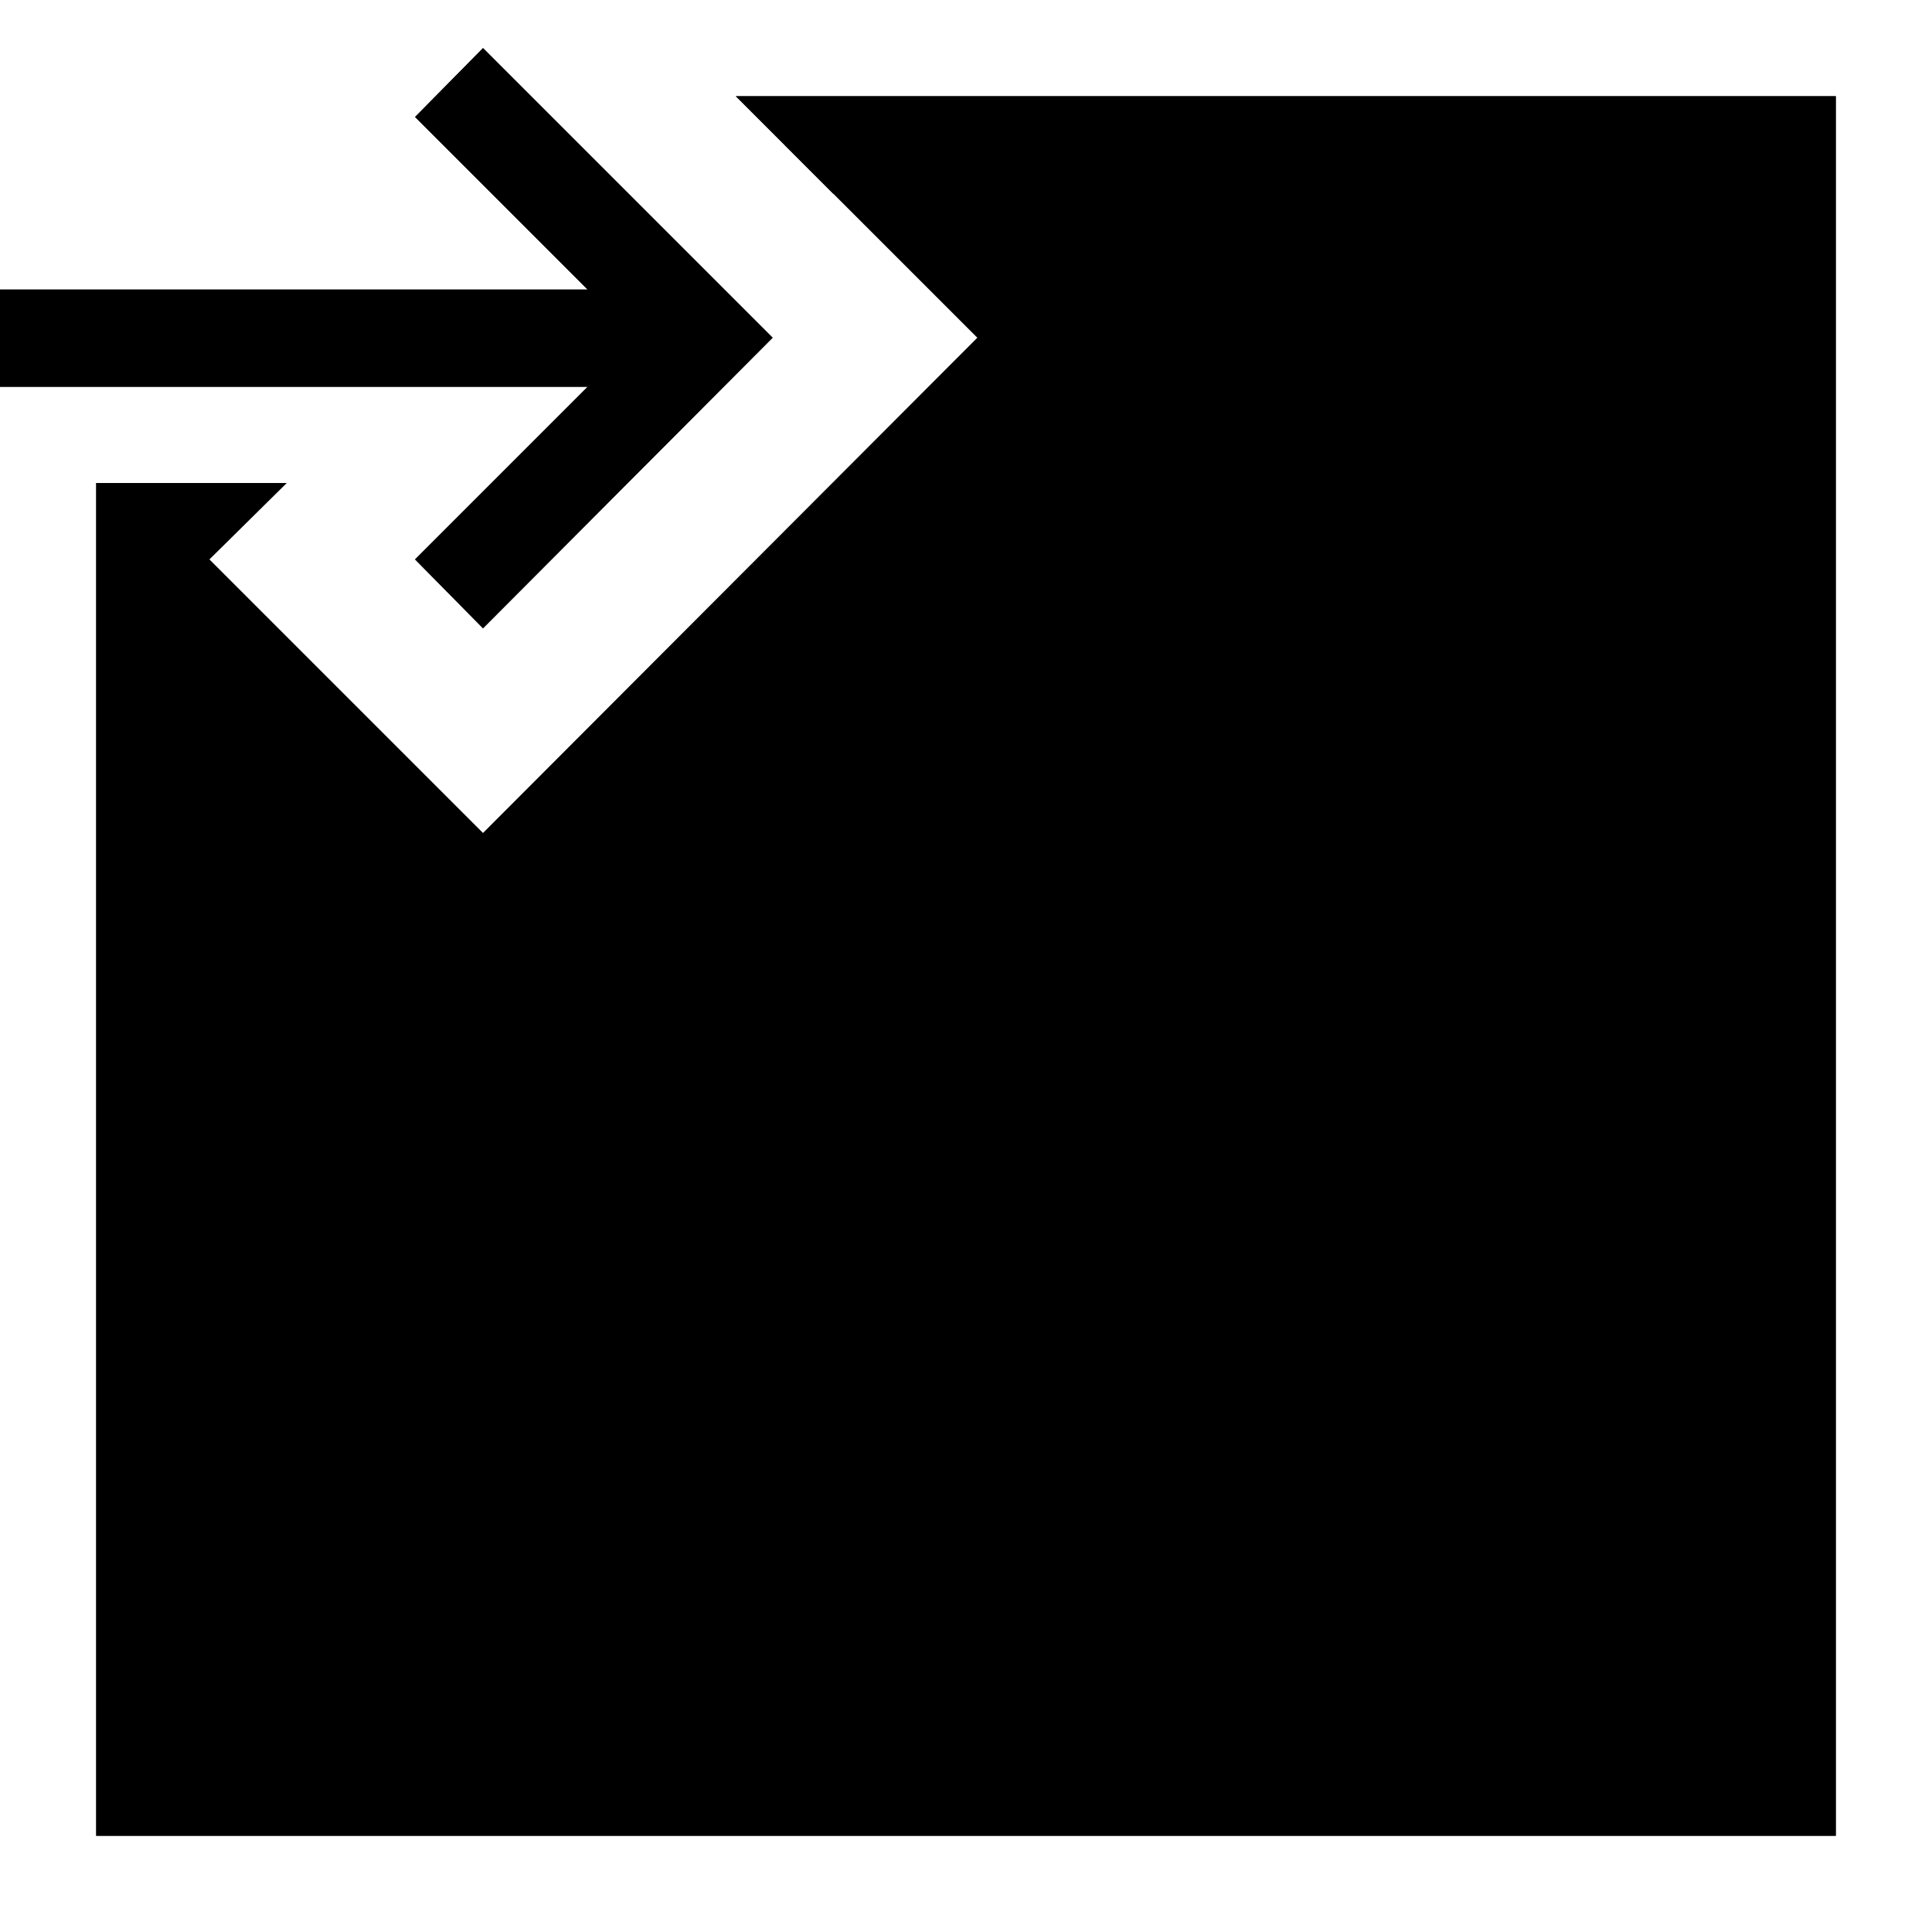 <?xml version="1.0" standalone="no"?>
<svg xmlns="http://www.w3.org/2000/svg" viewBox="0,0,2048,2048">
  <path class='OfficeIconColors_HighContrast' d='M 1946 102 v 1844 h -1844 v -1434 h 103 v 1331 h 1638 v -1638 h -960 l -103 -103 m 39 256 l -307 308 l -72 -73 l 183 -183 h -623 v -103 h 623 l -183 -183 l 72 -73 z'/>
  <path class='OfficeIconColors_m20' d='M 1894 154 v 1740 h -1740 v -1382 h 150 l -82 81 l 290 290 l 524 -525 l -204 -204 z'/>
  <path class='OfficeIconColors_m24' d='M 1946 102 v 1844 h -1844 v -1434 h 103 v 1331 h 1638 v -1638 h -960 l -103 -103 m 39 256 l -307 308 l -72 -73 l 183 -183 h -623 v -103 h 623 l -183 -183 l 72 -73 z'/>
</svg>